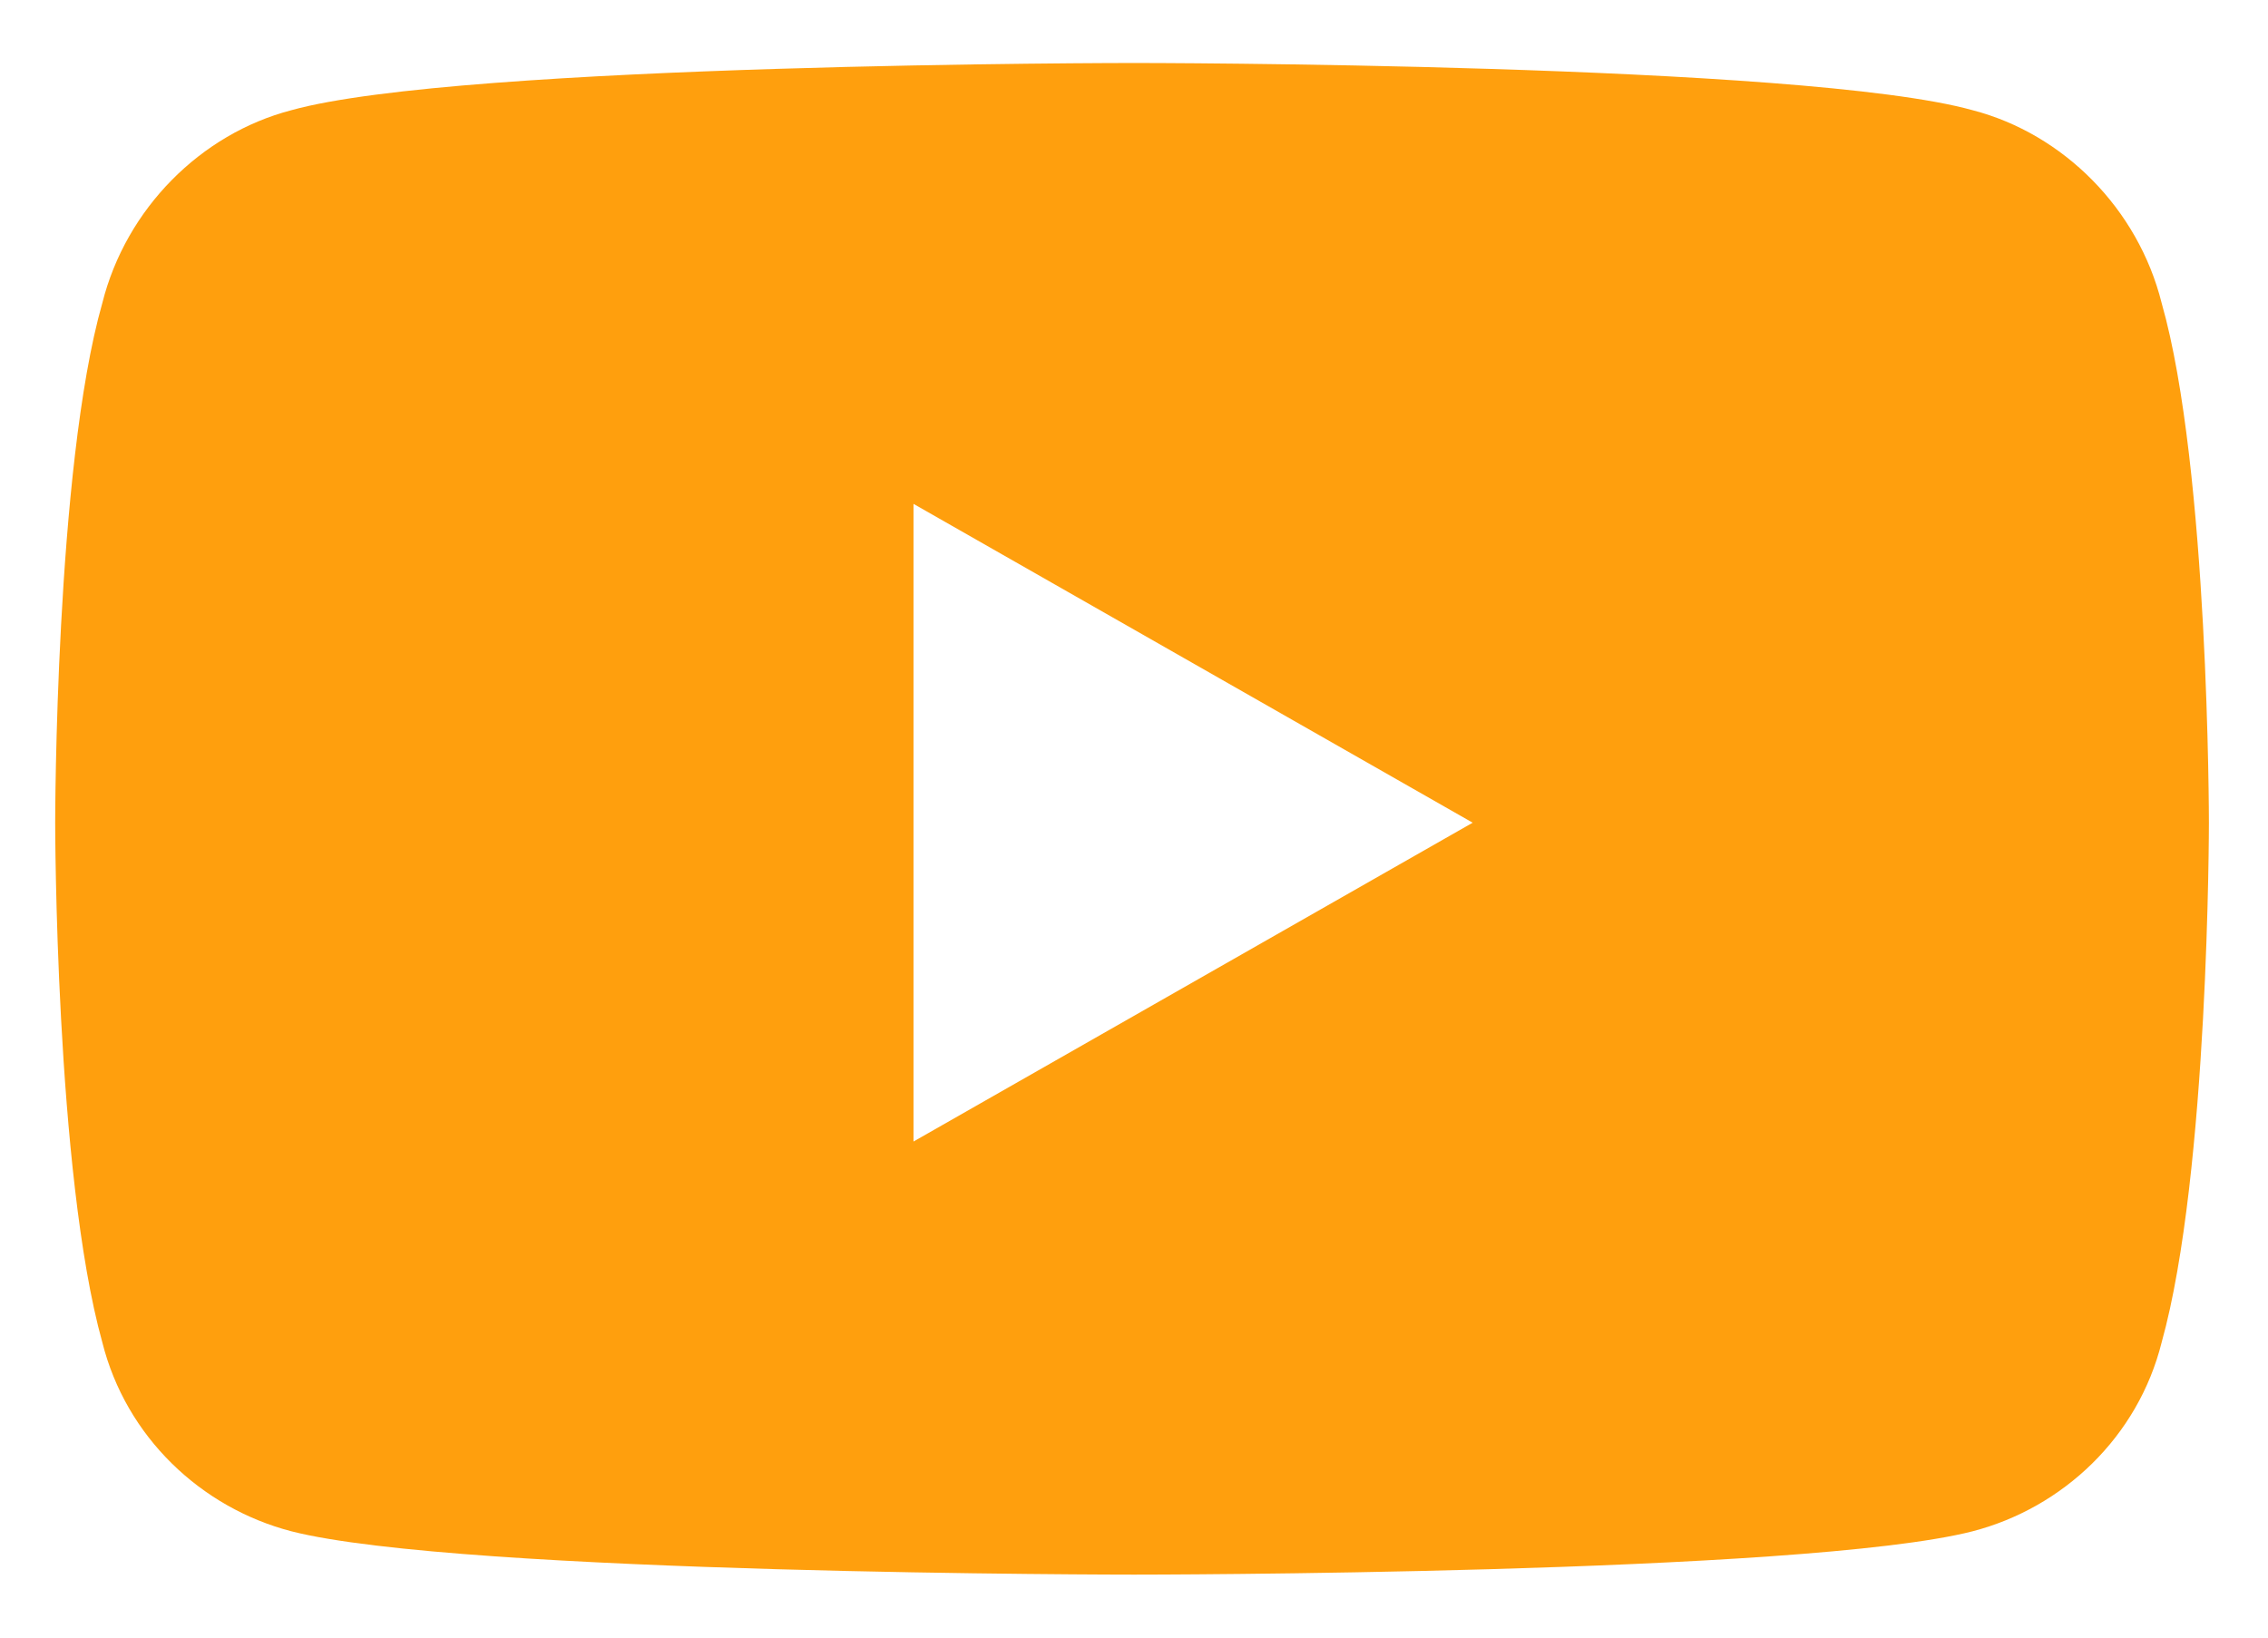 <svg width="18" height="13" viewBox="0 0 18 13" fill="none" xmlns="http://www.w3.org/2000/svg">
<path d="M17.156 2.406C17.531 3.719 17.531 6.531 17.531 6.531C17.531 6.531 17.531 9.312 17.156 10.656C16.969 11.406 16.375 11.969 15.656 12.156C14.312 12.5 9 12.5 9 12.5C9 12.5 3.656 12.5 2.312 12.156C1.594 11.969 1 11.406 0.812 10.656C0.438 9.312 0.438 6.531 0.438 6.531C0.438 6.531 0.438 3.719 0.812 2.406C1 1.656 1.594 1.062 2.312 0.875C3.656 0.5 9 0.5 9 0.5C9 0.5 14.312 0.5 15.656 0.875C16.375 1.062 16.969 1.656 17.156 2.406ZM7.25 9.062L11.688 6.531L7.25 4V9.062Z" fill="#FF9F0D"/>
</svg>
